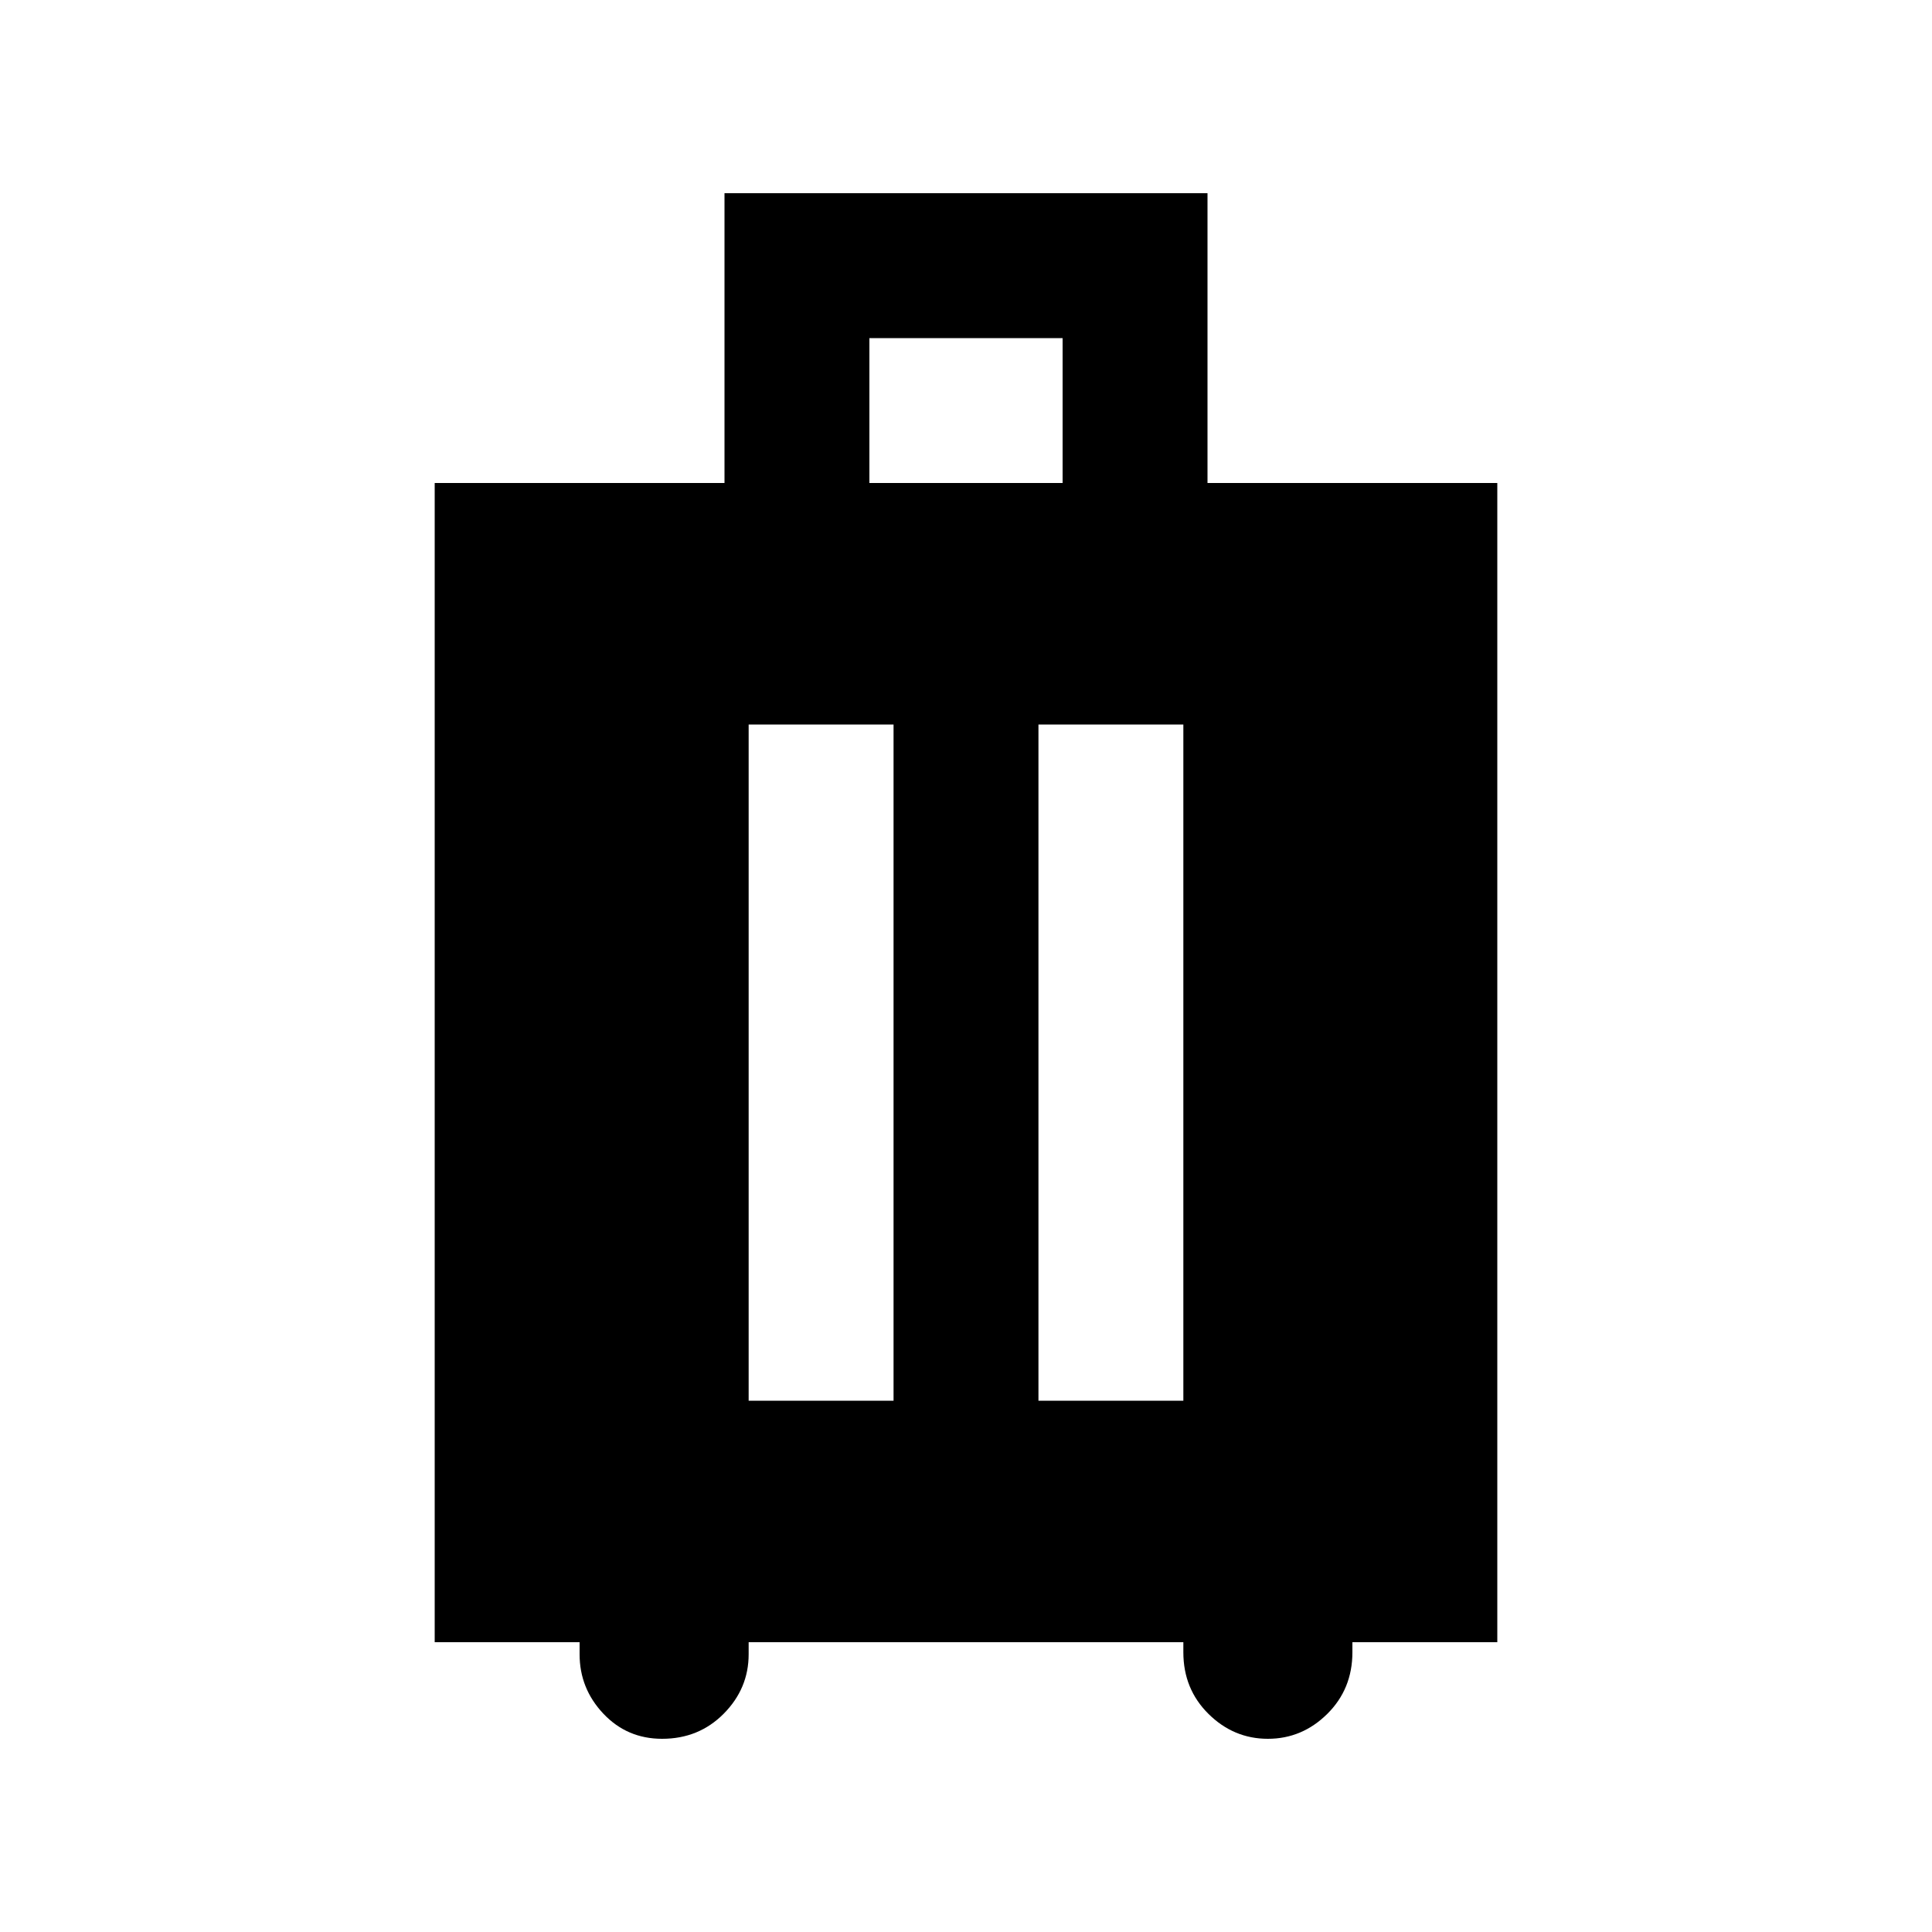 <svg xmlns="http://www.w3.org/2000/svg" height="20" viewBox="0 -960 960 960" width="20"><path d="M288-144h-72v-576h144v-144h240v144h144v576h-72v5q0 18.28-12.5 30.64T630-96q-17 0-29.5-12.36T588-139v-5H372v6q0 17-12.36 29.5Q347.27-96 329-96q-17.42 0-29.21-12.5T288-138v-6Zm84-120h72v-336h-72v336Zm144 0h72v-336h-72v336Zm-84-456h96v-72h-96v72Z"/></svg>